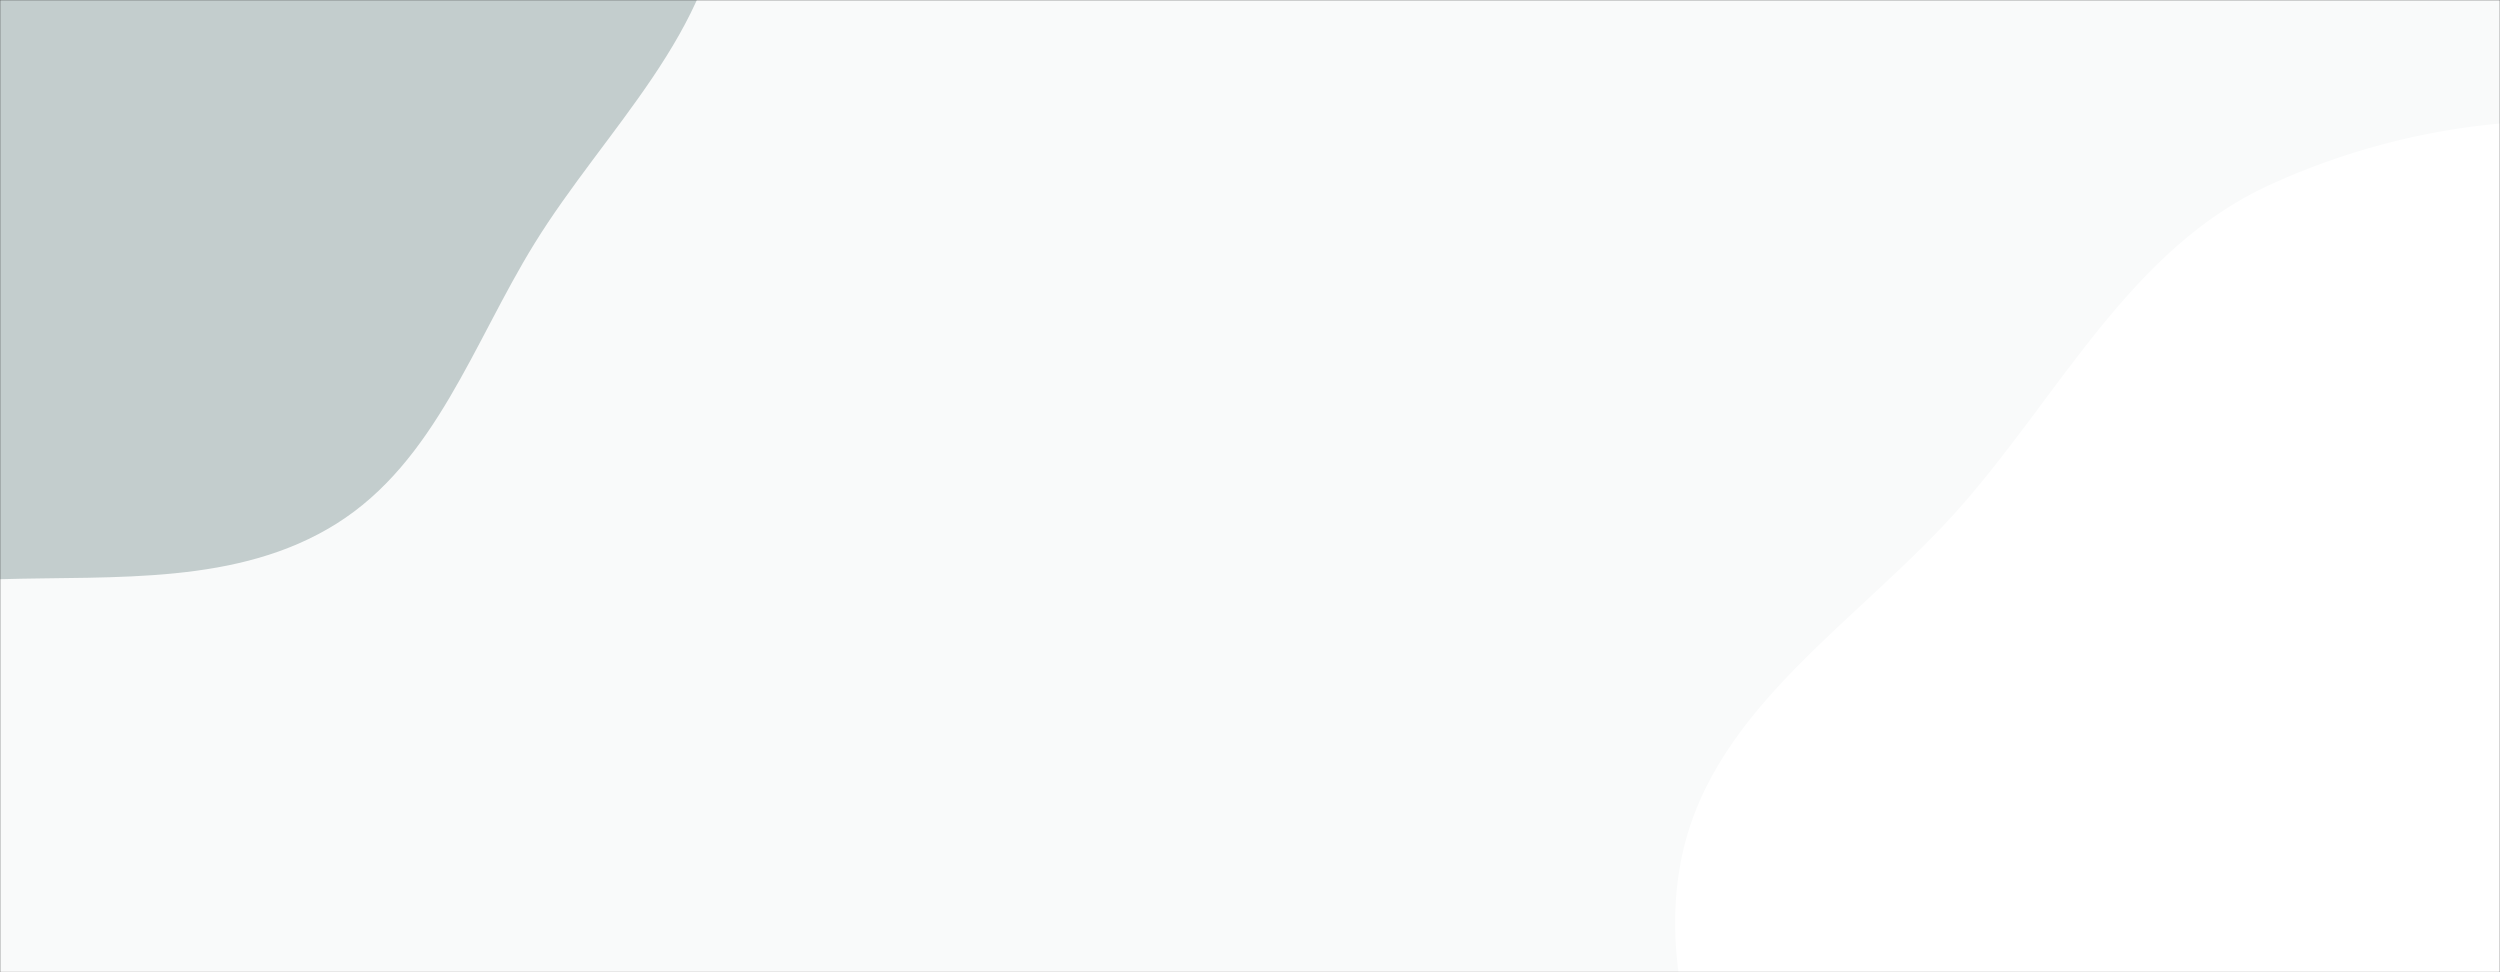 <svg xmlns="http://www.w3.org/2000/svg" version="1.1" xmlns:xlink="http://www.w3.org/1999/xlink" xmlns:svgjs="http://svgjs.com/svgjs" width="1440" height="560" preserveAspectRatio="none" viewBox="0 0 1440 560"><rect x="0" y="0" width="1440" height="560" fill="#333333" stroke="none"/><g mask="url(&quot;#SvgjsMask1027&quot;)" fill="none"><rect width="1440" height="560" x="0" y="0" fill="rgba(249, 250, 250, 1)"></rect><path d="M0,333.63C66.813,331.672,137.223,337.15,193.84,301.62C250.691,265.944,272.495,197.663,307.712,140.527C348.439,74.451,412.586,17.602,416.676,-59.909C421.017,-142.193,382.435,-222.396,330.223,-286.14C277.188,-350.889,202.892,-393.933,122.903,-418.569C42.19,-443.428,-46.833,-457.878,-125.205,-426.409C-201.148,-395.915,-234.486,-311.327,-291.172,-252.302C-351.74,-189.235,-450.873,-152.912,-469.84,-67.553C-488.872,18.099,-437.022,104.785,-386.449,176.485C-341.312,240.477,-273.82,283.699,-201.279,313.197C-137.517,339.125,-68.802,335.646,0,333.63" fill="#c3cdcd"></path><path d="M1440 1059.72C1535.592 1056.302 1629.573 1031.892 1709.342 979.105 1788.451 926.755 1859.841 854.998 1886.803 764.048 1912.483 677.422 1867.243 589.792 1851.107 500.892 1835.663 415.803 1841.32 325.624 1794.08 253.188 1743.375 175.439 1668.488 111.3 1579.598 84.571 1490.457 57.766 1391.477 67.824 1306.897 106.693 1227.834 143.027 1187.202 225.818 1129.853 291.256 1072.118 357.134 987.485 406.657 968.978 492.277 950.155 579.359 1000.283 663.117 1031.43 746.588 1064.995 836.541 1081.786 940.412 1157.99 998.816 1235.899 1058.526 1341.904 1063.227 1440 1059.72" fill="#ffffff"></path></g><defs><mask id="SvgjsMask1027"><rect width="1440" height="560" fill="#ffffff"></rect></mask></defs></svg>